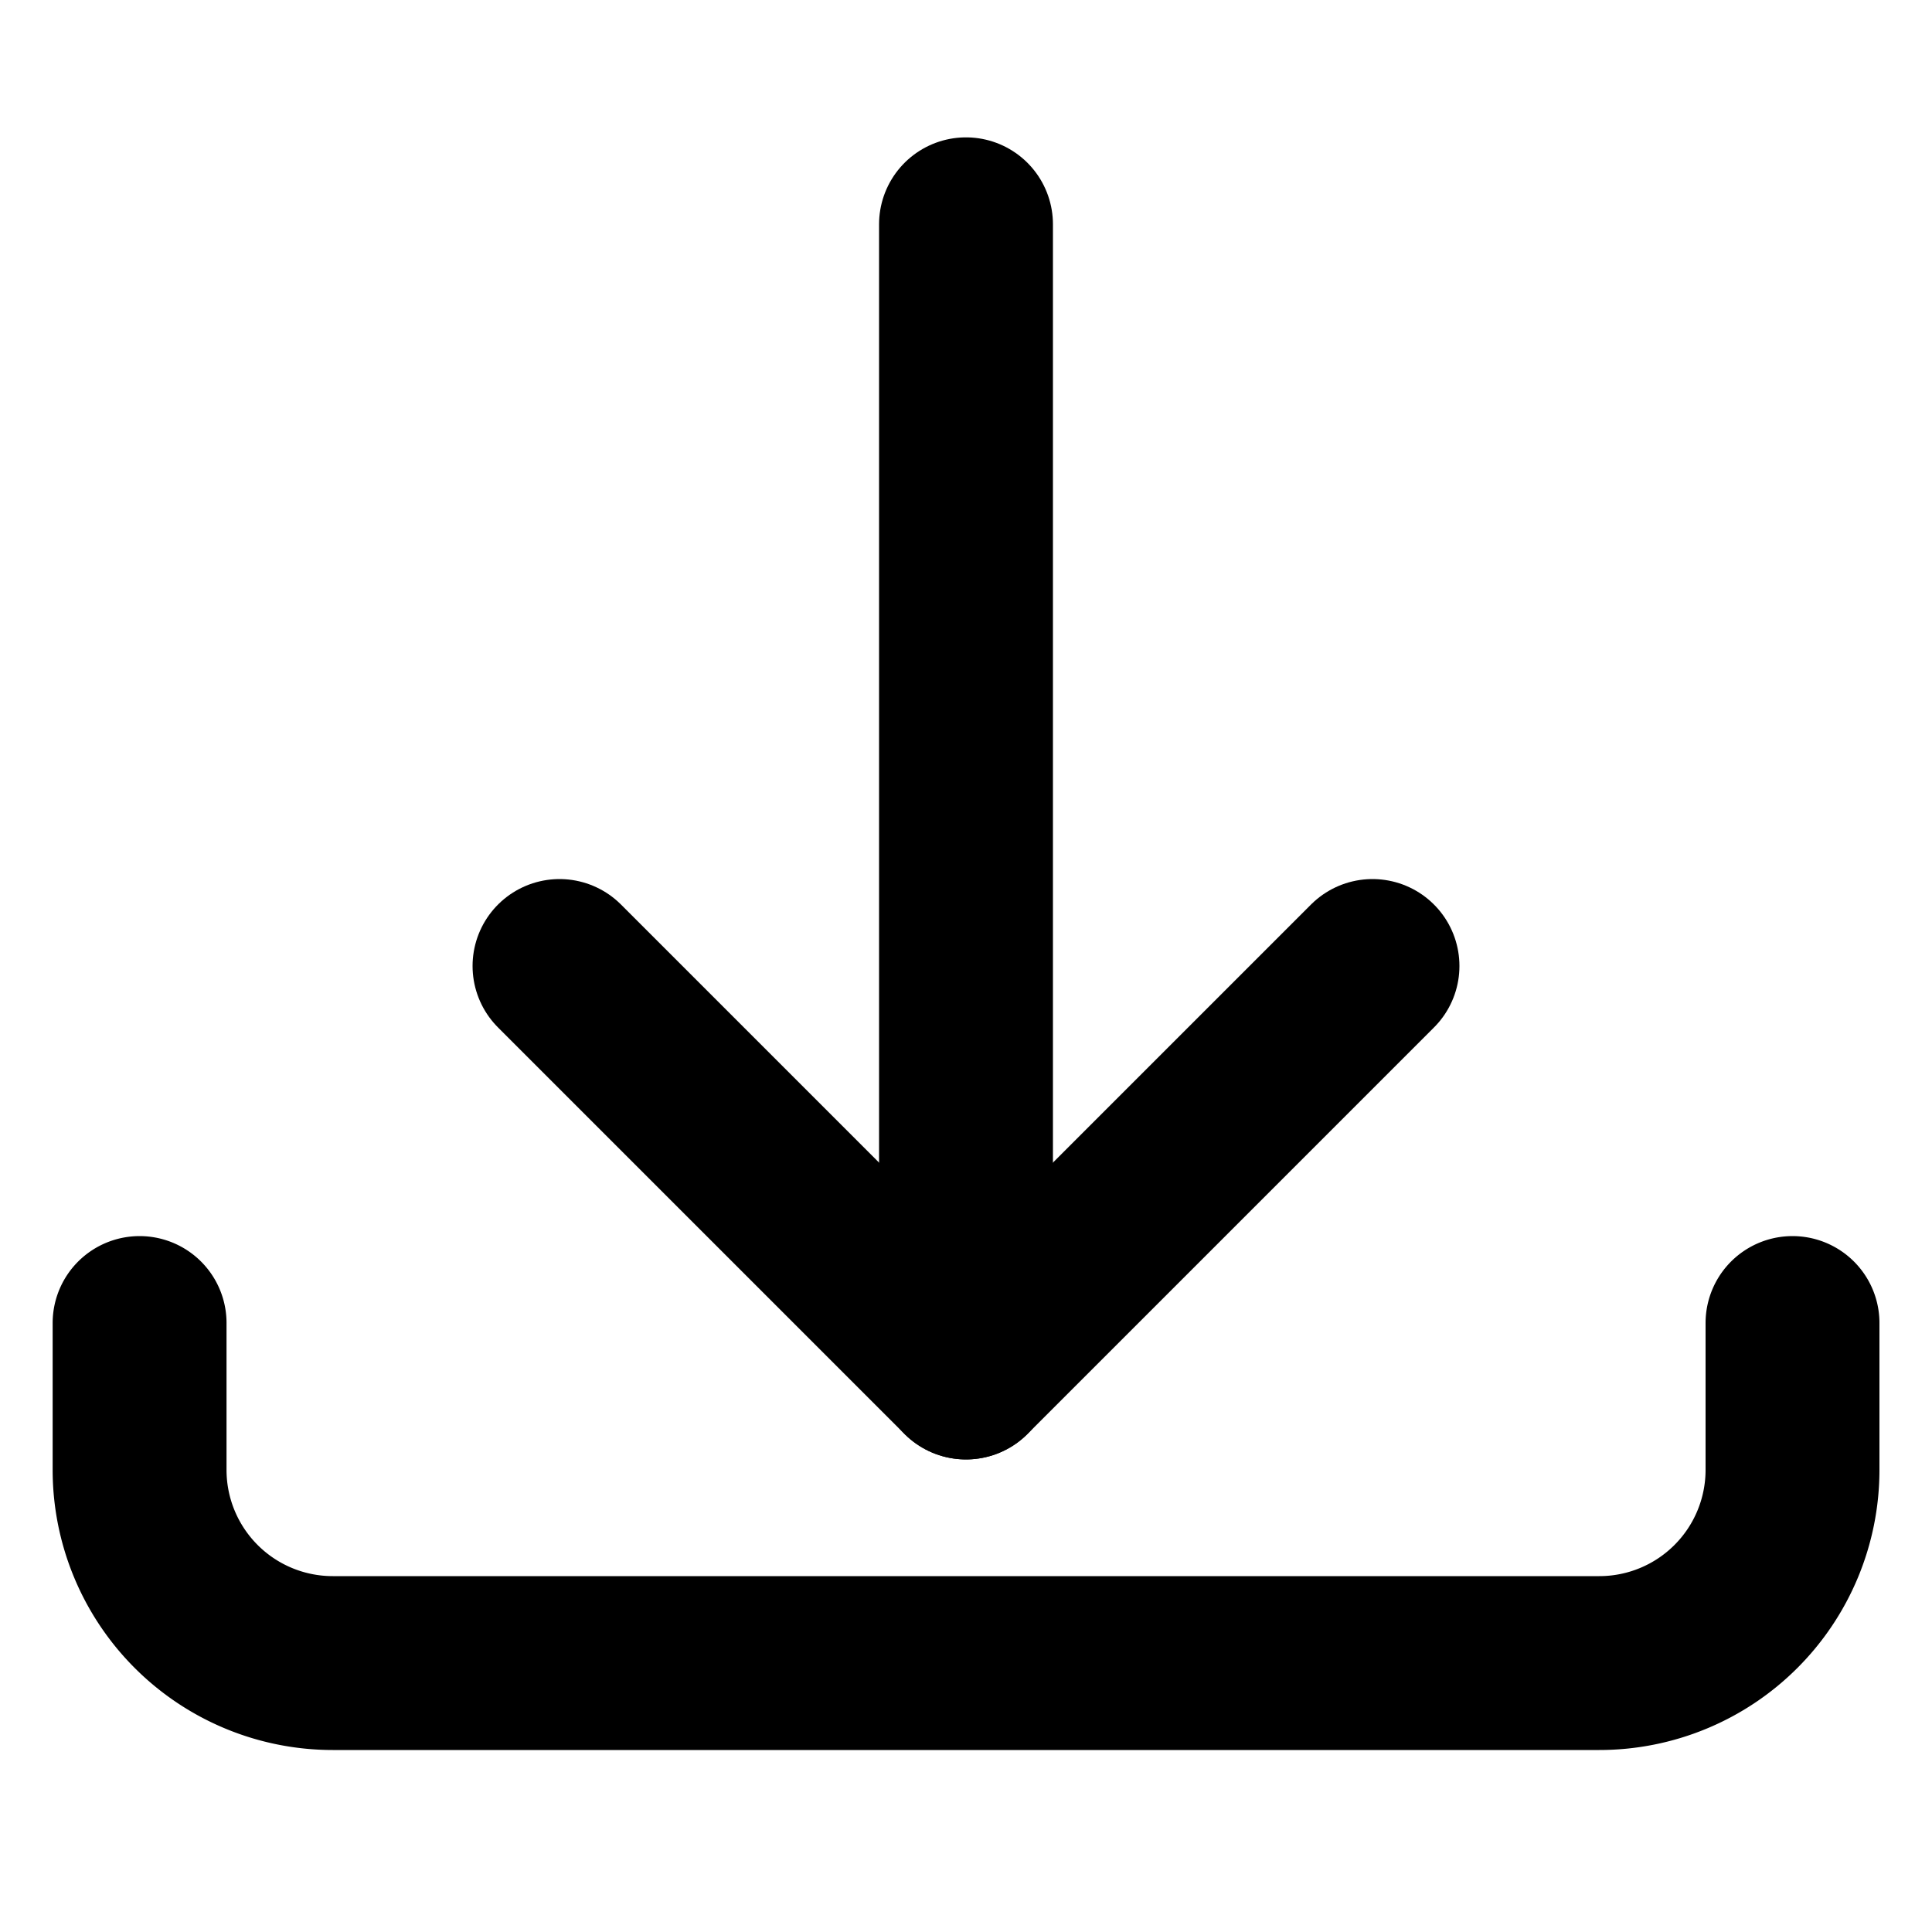 <?xml version="1.0" encoding="UTF-8" standalone="no"?>
<svg
   id="svg1"
   width="14"
   height="14"
   version="1.1"
   viewBox="0 0 20 20"
   xmlns="http://www.w3.org/2000/svg">
   <defs
      id="defs1" />
   <g
      fill="none"
      stroke="#000"
      stroke-linecap="round"
      stroke-linejoin="round"
      stroke-width="1.8"
      id="g1">
      <path
         id="path1"
         d="m10 2.322v11.886" />
      <path
         id="path2"
         d="m5.792 10 4.208 4.208 4.208-4.208" />
      <path
         id="rect3"
         transform="translate(-.778 .121)"
         d="m19.334 13.575v1.52a2 2 135 01-2 2h-13.111a2 2 45 01-2-2v-1.52" />
   </g>
</svg>